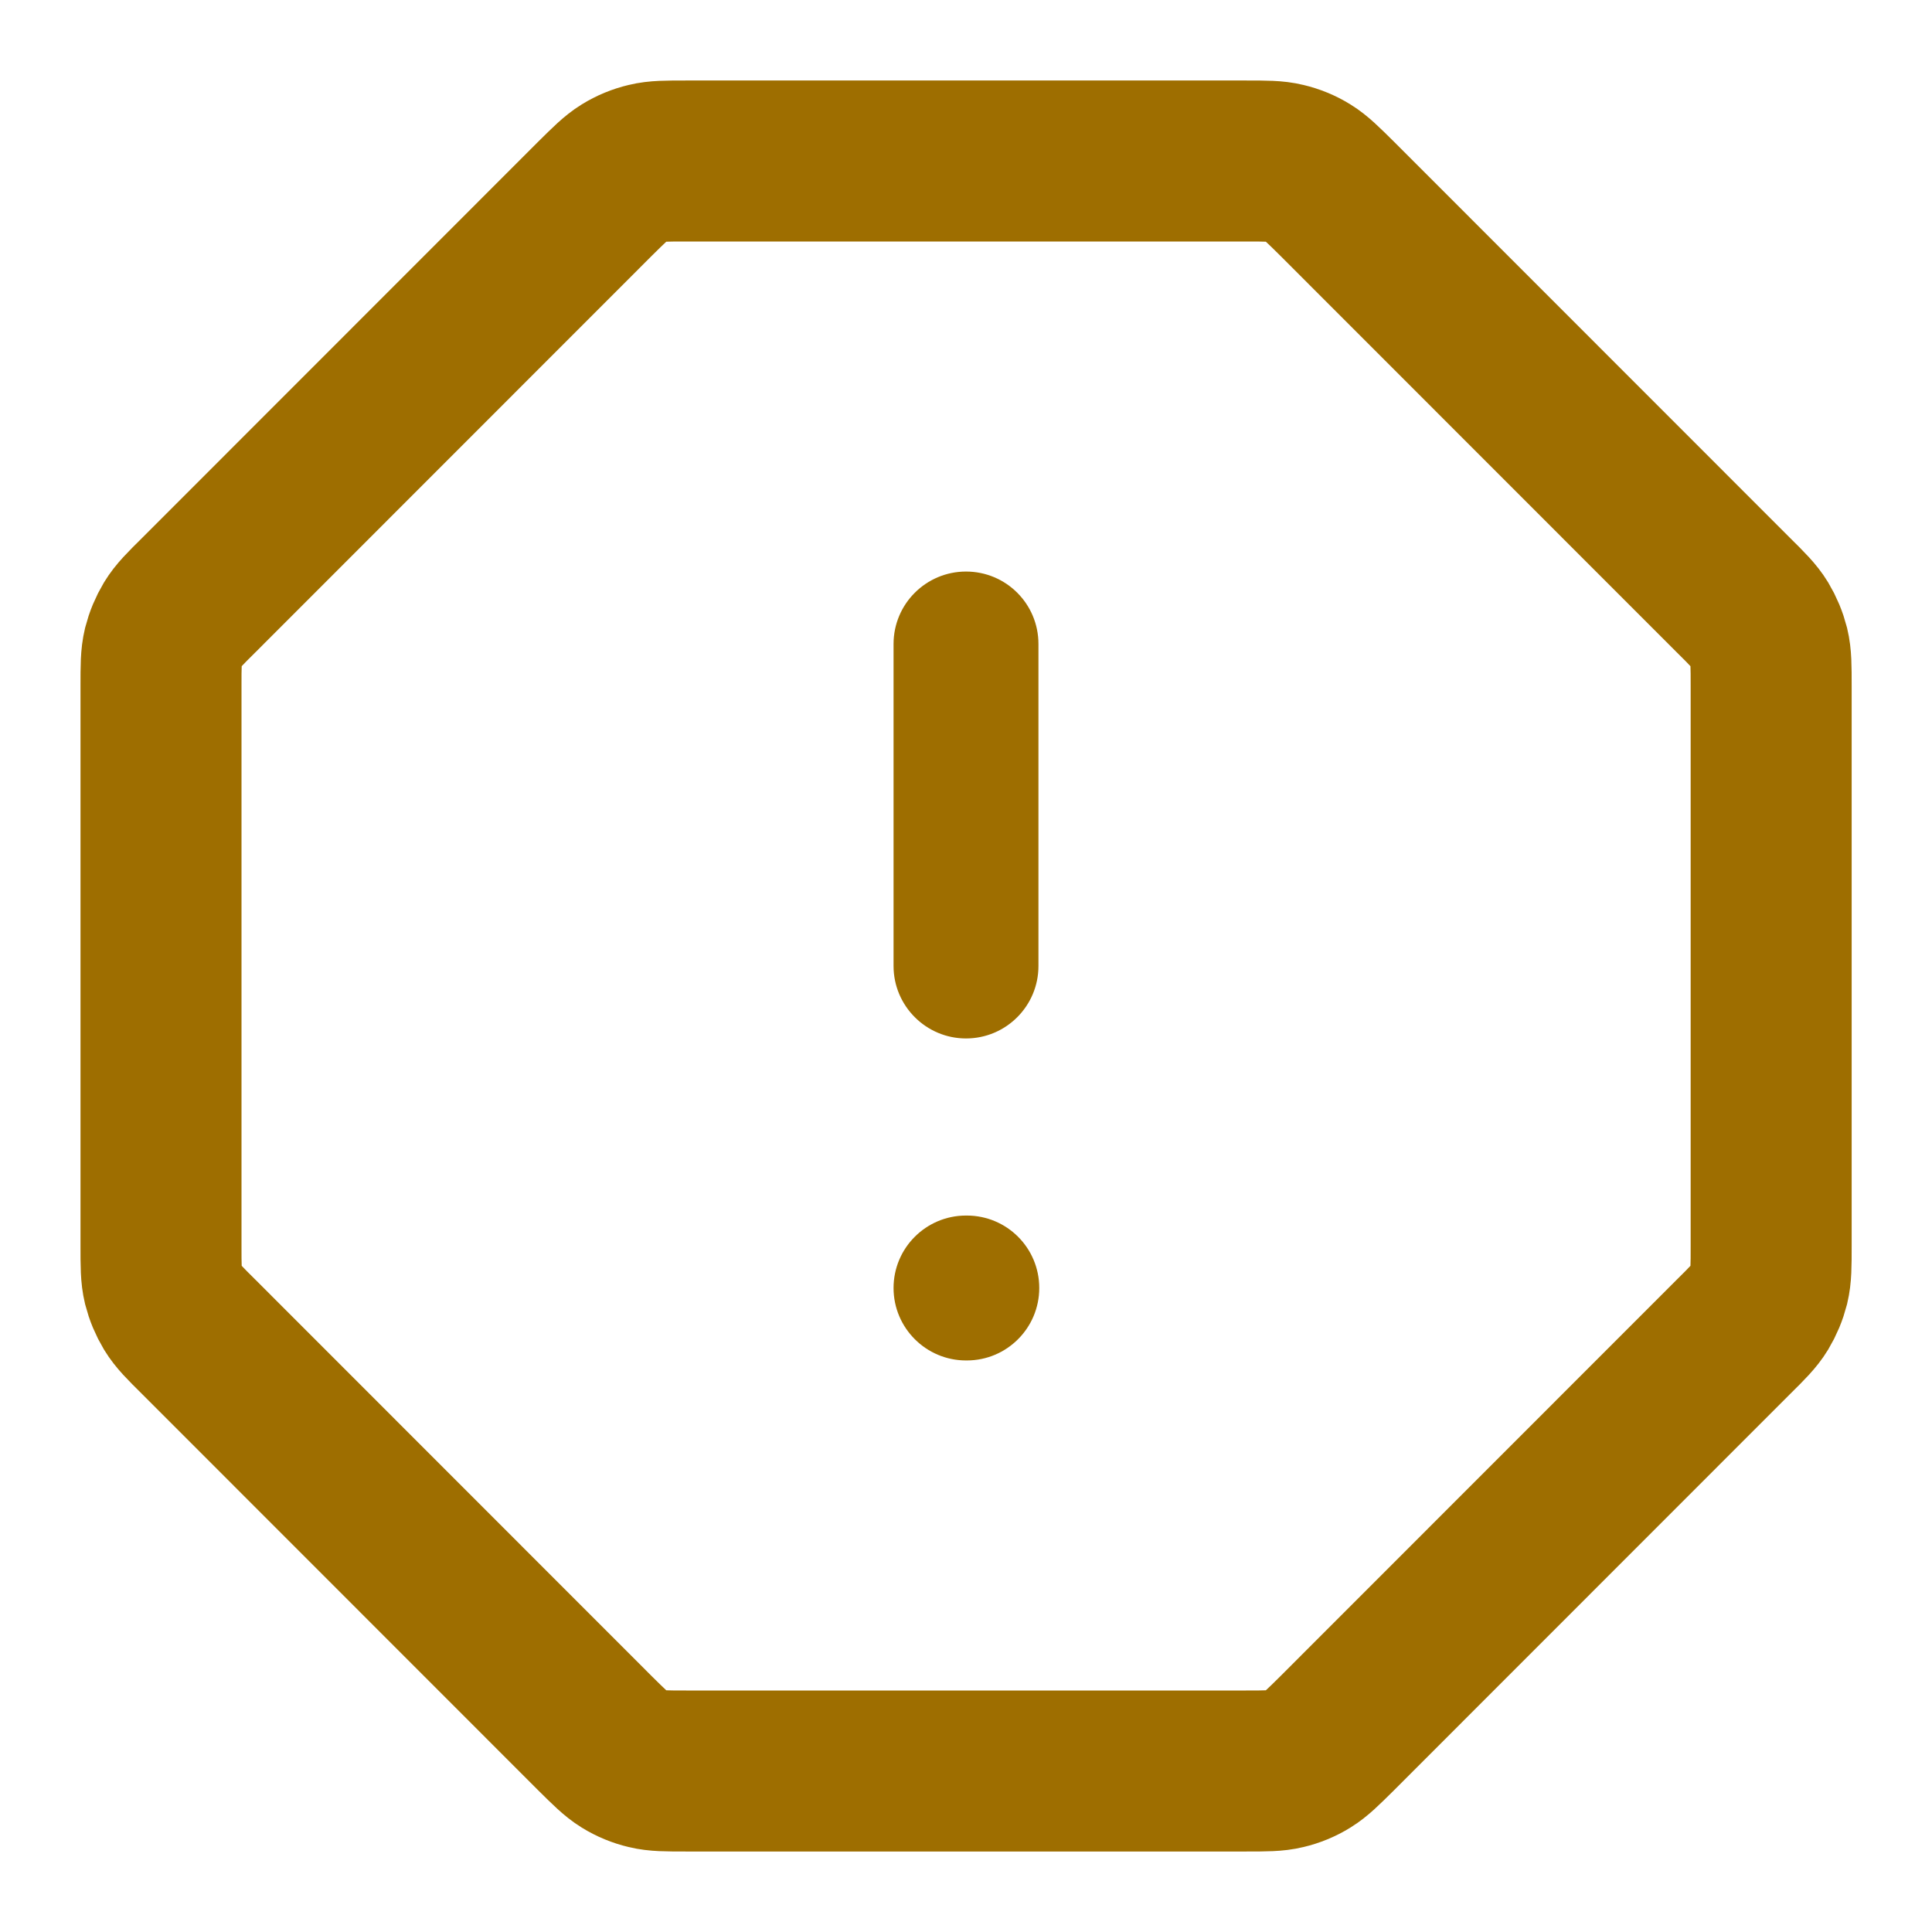 <svg width="12" height="12" viewBox="0 0 12 12" fill="none" xmlns="http://www.w3.org/2000/svg">
<g clip-path="url(#clip0_240_2871)">
<path d="M3.696 1.234C3.783 1.148 3.826 1.105 3.876 1.074C3.921 1.046 3.97 1.026 4.021 1.014C4.078 1 4.14 1 4.262 1H7.739C7.861 1 7.923 1 7.98 1.014C8.031 1.026 8.08 1.046 8.125 1.074C8.175 1.105 8.218 1.148 8.305 1.234L10.766 3.696C10.853 3.782 10.896 3.825 10.927 3.876C10.954 3.921 10.974 3.969 10.987 4.02C11.001 4.078 11.001 4.139 11.001 4.261V7.739C11.001 7.861 11.001 7.922 10.987 7.98C10.974 8.031 10.954 8.079 10.927 8.124C10.896 8.175 10.853 8.218 10.766 8.304L8.305 10.766C8.218 10.852 8.175 10.895 8.125 10.926C8.08 10.954 8.031 10.974 7.98 10.986C7.923 11 7.861 11 7.739 11H4.262C4.14 11 4.078 11 4.021 10.986C3.97 10.974 3.921 10.954 3.876 10.926C3.826 10.895 3.783 10.852 3.696 10.766L1.235 8.304C1.148 8.218 1.105 8.175 1.074 8.124C1.047 8.079 1.027 8.031 1.014 7.98C1 7.922 1 7.861 1 7.739V4.261C1 4.139 1 4.078 1.014 4.02C1.027 3.969 1.047 3.921 1.074 3.876C1.105 3.825 1.148 3.782 1.235 3.696L3.696 1.234Z" stroke="#9E6E00" stroke-linecap="round" stroke-linejoin="round"/>
<path fill-rule="evenodd" clip-rule="evenodd" d="M6 3.55C6.249 3.55 6.45 3.751 6.45 4V6C6.45 6.248 6.249 6.45 6 6.45C5.752 6.45 5.55 6.248 5.55 6V4C5.55 3.751 5.752 3.55 6 3.55ZM5.55 8C5.55 7.751 5.752 7.55 6 7.55H6.005C6.254 7.55 6.455 7.751 6.455 8C6.455 8.248 6.254 8.45 6.005 8.45H6C5.752 8.45 5.55 8.248 5.55 8Z" fill="#9E6E00"/>
</g>
<defs>
<clipPath id="clip0_240_2871">
<rect width="12" height="12" fill="white"/>
</clipPath>
</defs>
</svg>
